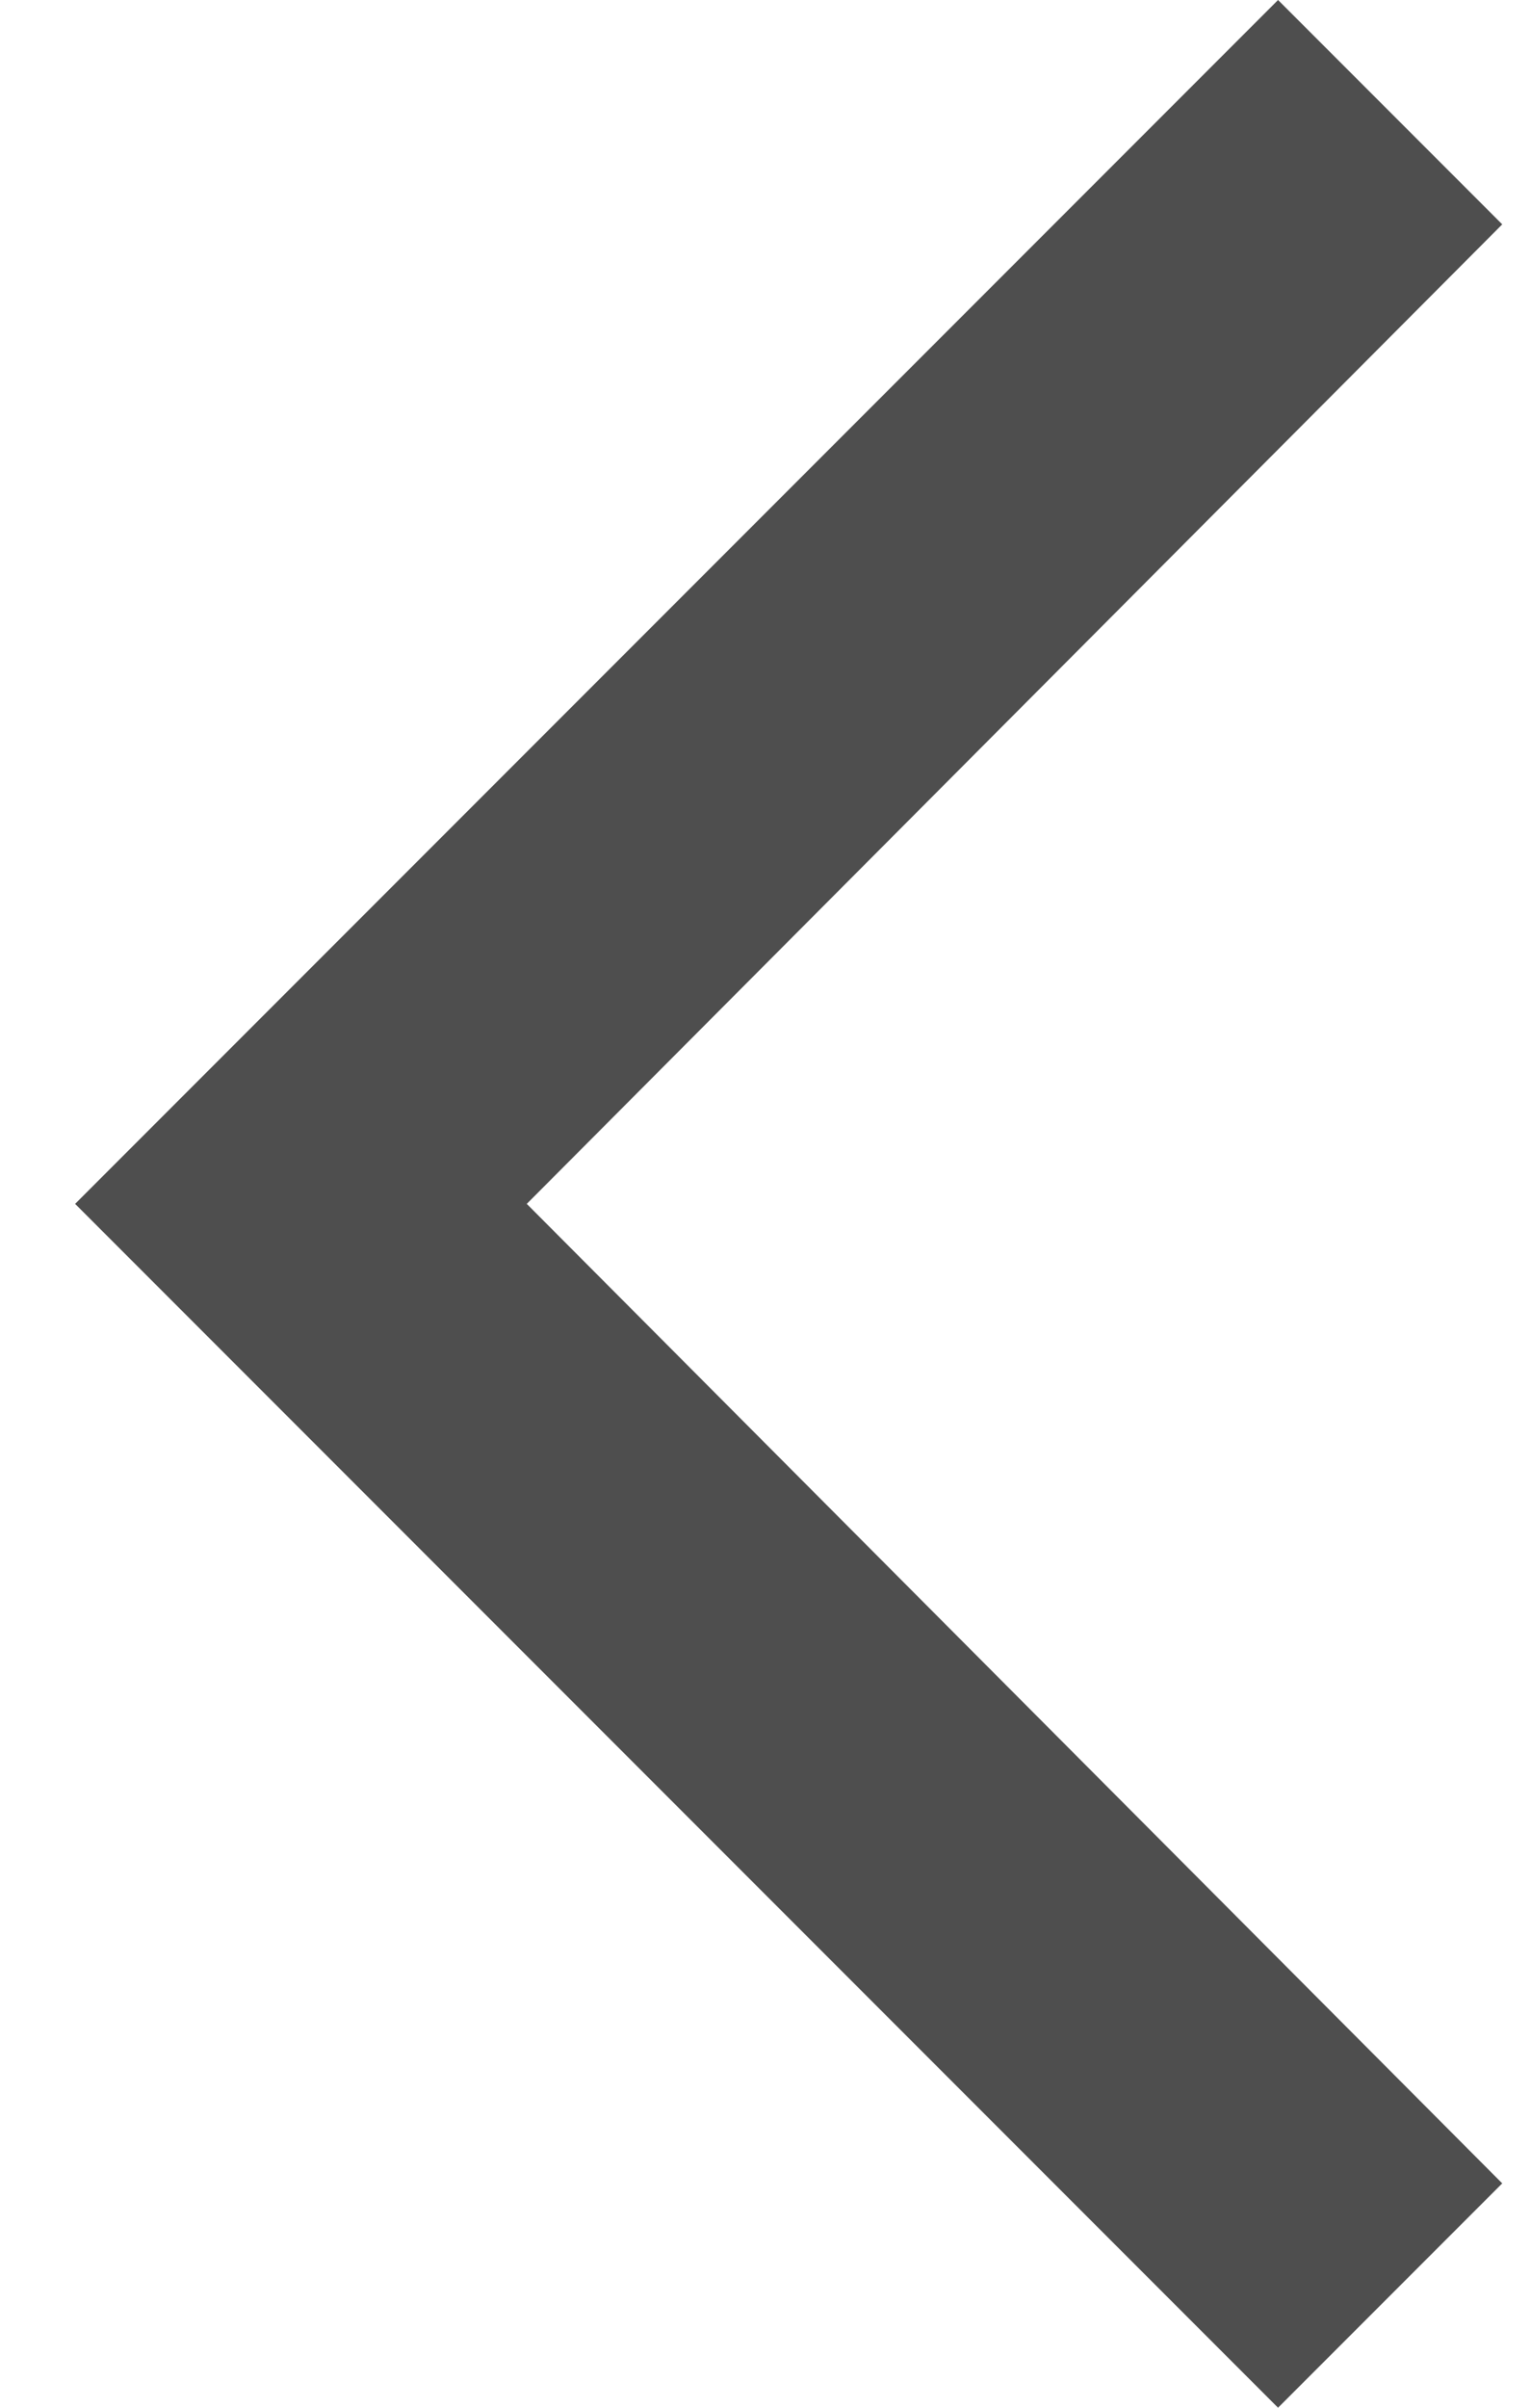 <svg width="14" height="22" viewBox="0 0 14 22" fill="none" xmlns="http://www.w3.org/2000/svg">
<path d="M11.687 -8.96217e-08L0.687 11L11.687 22L13.737 19.95L4.817 11L13.737 2.05L11.687 -8.96217e-08Z" fill="#4E4E4E"/>
</svg>
